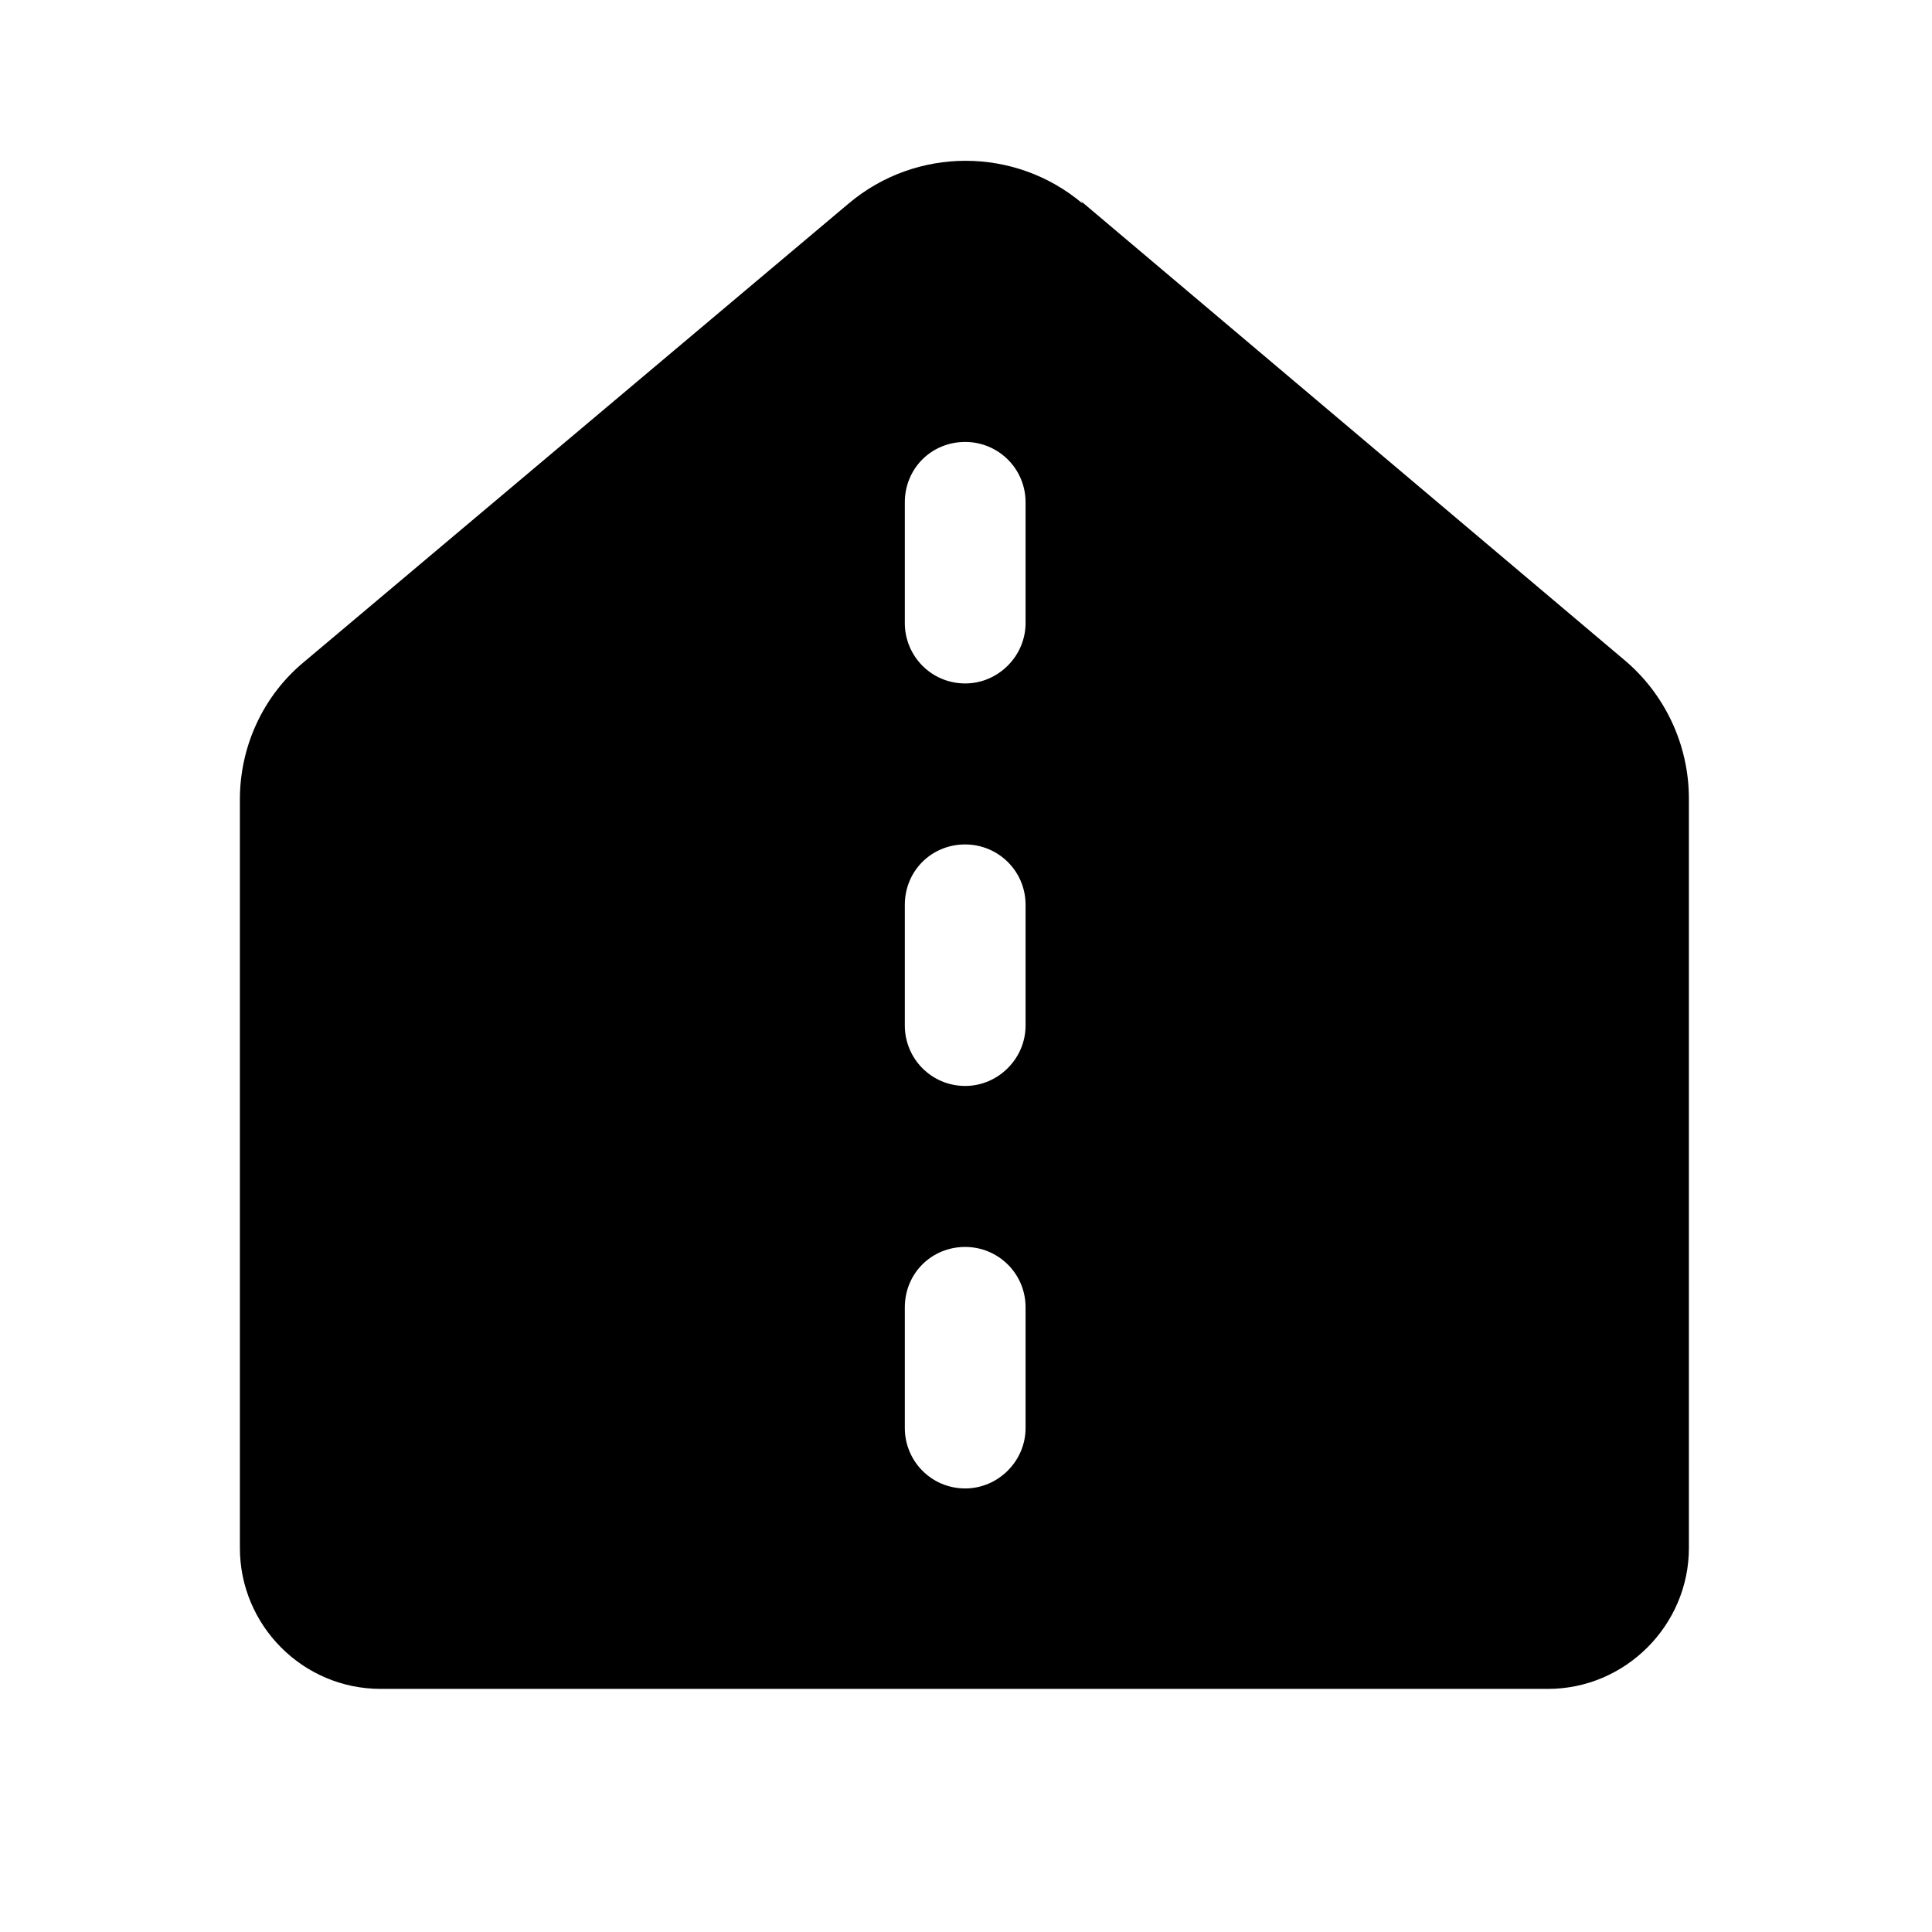<svg viewBox="0 0 24 24" xmlns="http://www.w3.org/2000/svg"><path fill="currentColor" d="M13.45 2.53c-.84-.71-2.07-.71-2.91 0L3.78 8.22c-.51.42-.8 1.05-.8 1.71v9.3c0 .96.78 1.75 1.75 1.75h14.5c.96 0 1.75-.79 1.75-1.75V9.92c0-.67-.3-1.3-.8-1.72l-6.75-5.7Zm-.71 3.71v1.5c0 .41-.34.75-.75.75 -.42 0-.75-.34-.75-.75v-1.5c0-.42.33-.75.75-.75 .41 0 .75.33.75.75Zm-.75 4.25c.41 0 .75.33.75.75v1.5c0 .41-.34.75-.75.75 -.42 0-.75-.34-.75-.75v-1.5c0-.42.33-.75.75-.75Zm.75 5.75v1.5c0 .41-.34.75-.75.75 -.42 0-.75-.34-.75-.75v-1.5c0-.42.33-.75.75-.75 .41 0 .75.33.75.75Z"/></svg>